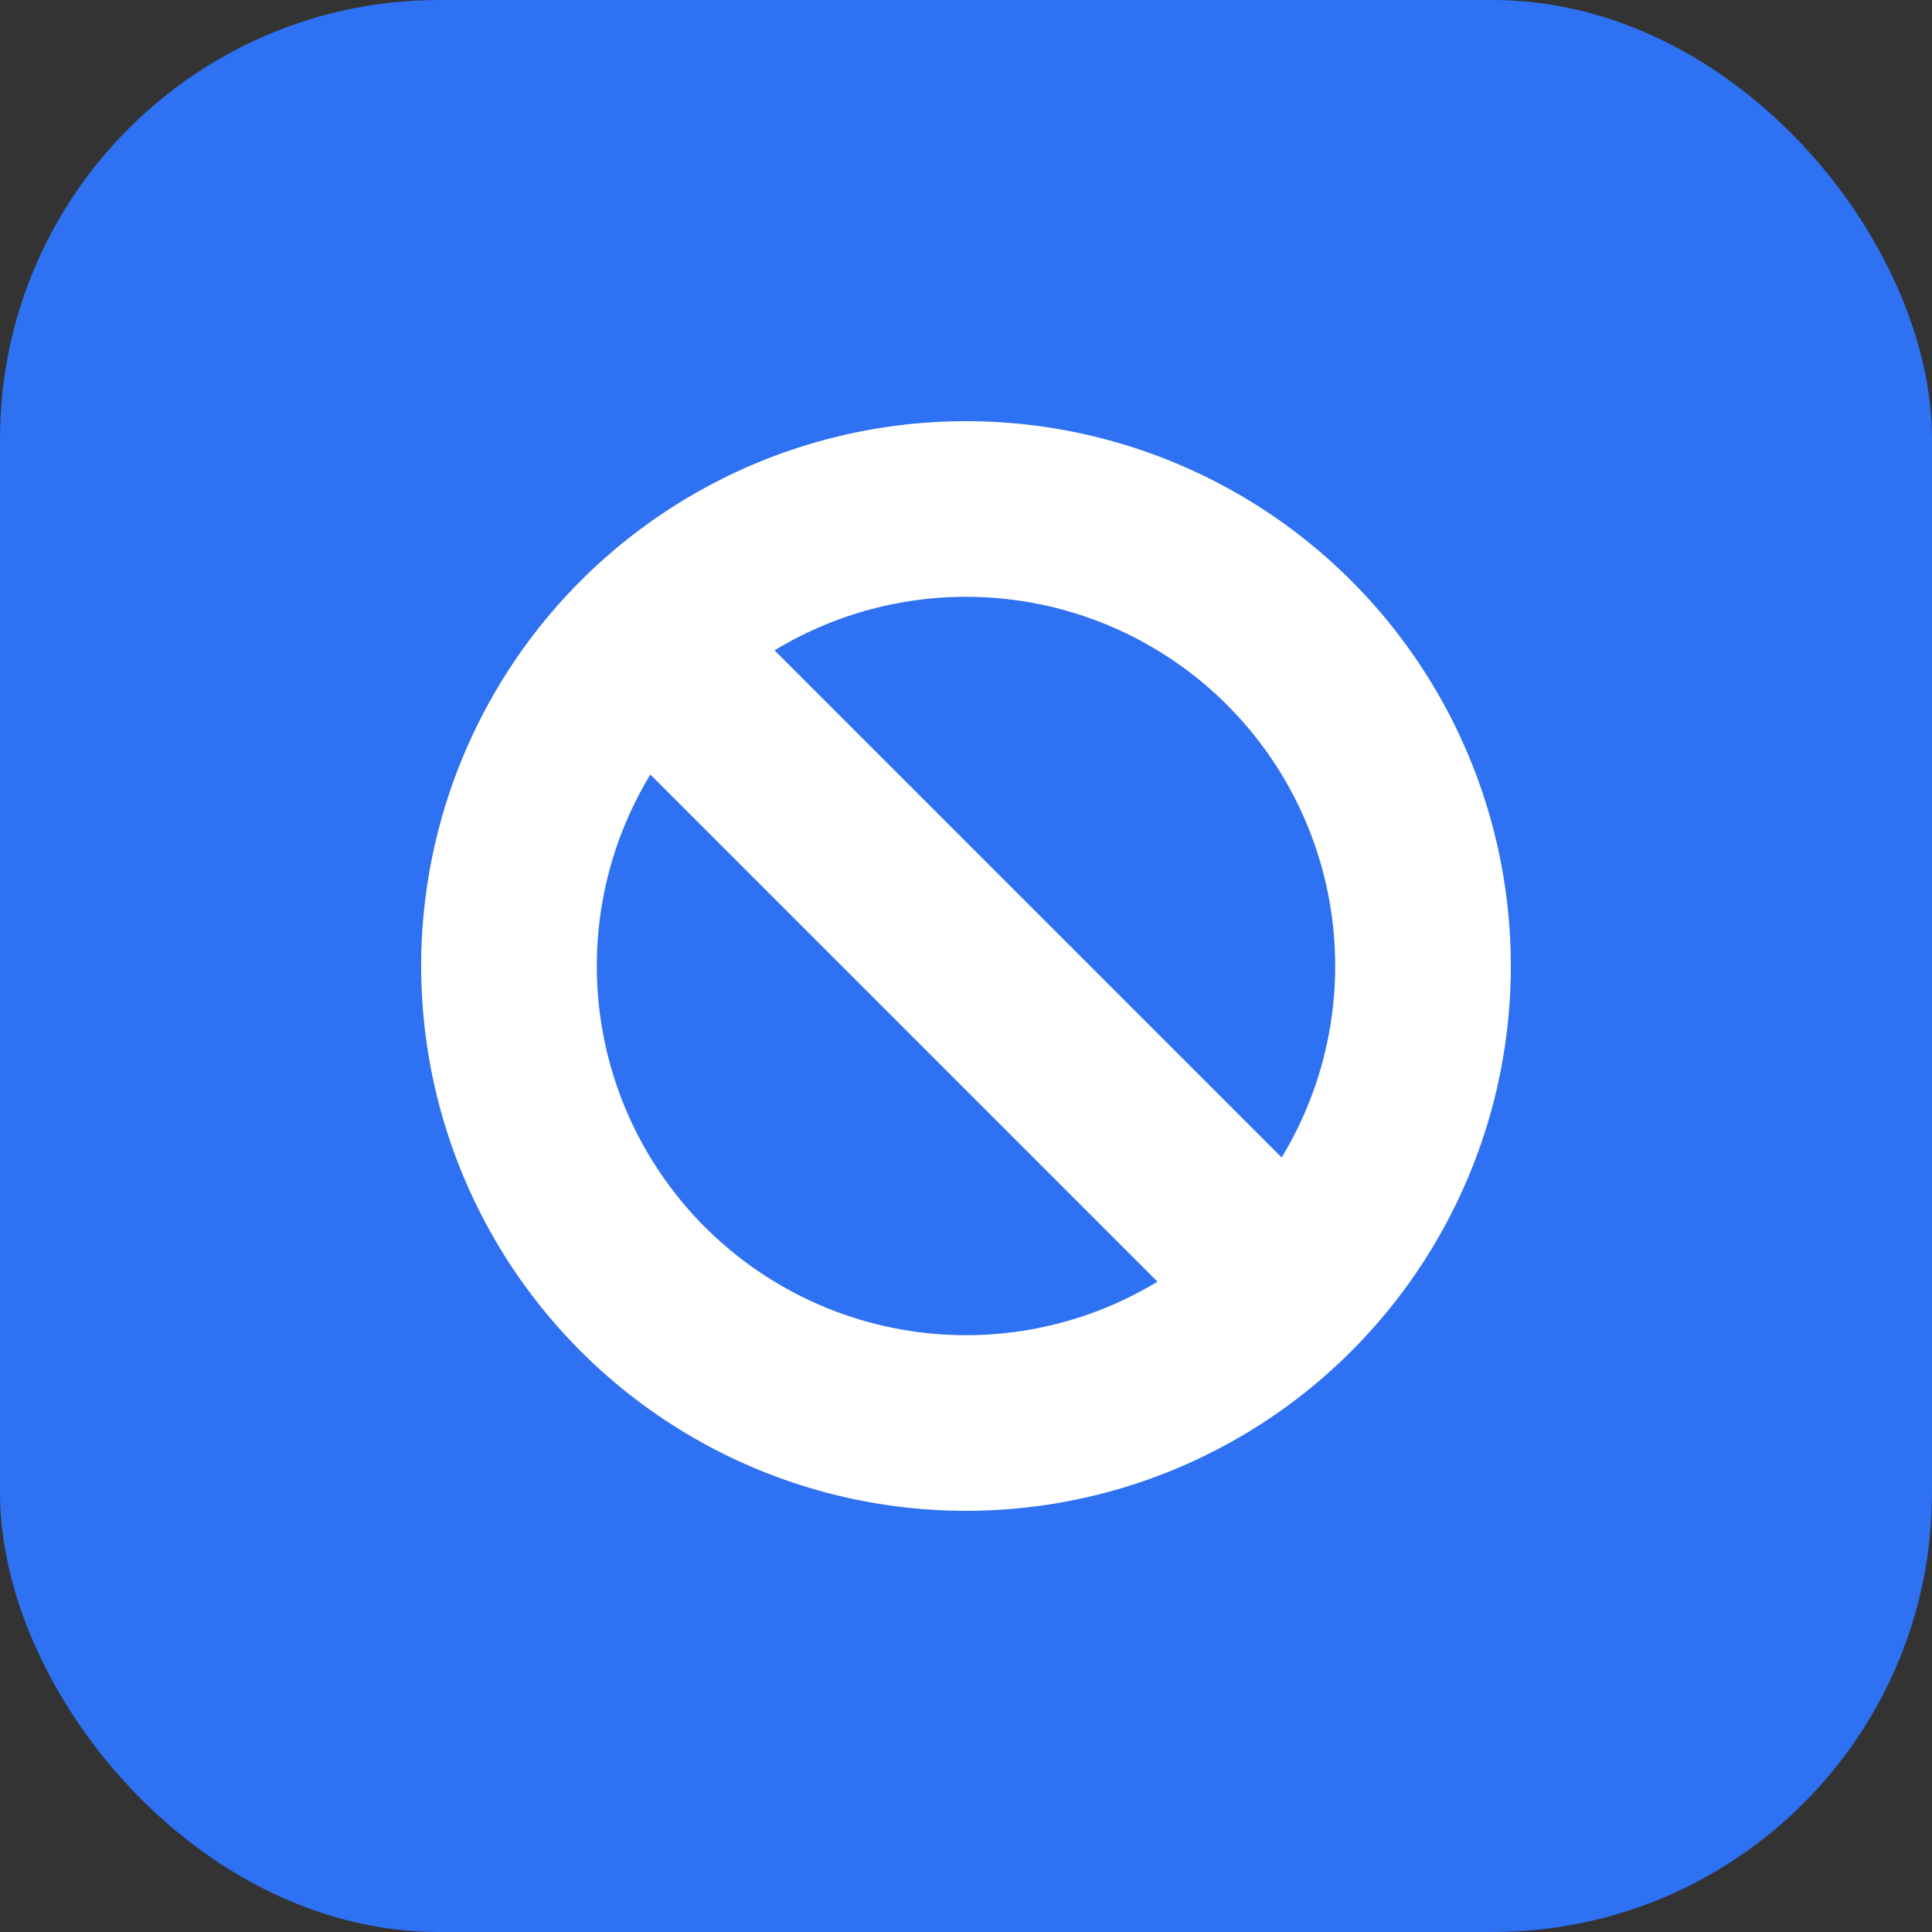 <svg xmlns="http://www.w3.org/2000/svg" width="22" height="22" viewBox="0 0 22 22">
  <rect x="0" y="0" width="22" height="22" fill="#333333" stroke="none"/>
  <g id="Group_159" data-name="Group 159" transform="translate(-600 -9330)">
    <g id="Group_155" data-name="Group 155" transform="translate(0 32)">
      <rect id="Rectangle_80" data-name="Rectangle 80" width="22" height="22" rx="5" transform="translate(600 9298)" fill="#2e71f2"/>
      <g id="Ellipse_18" data-name="Ellipse 18" transform="translate(604.796 9302.796)" fill="none" stroke="#fff" stroke-width="2">
        <circle cx="6.204" cy="6.204" r="6.204" stroke="none"/>
        <circle cx="6.204" cy="6.204" r="5.204" fill="none"/>
      </g>
    </g>
    <line id="Line_7" data-name="Line 7" x2="7.976" y2="7.976" transform="translate(607.012 9337.012)" fill="none" stroke="#fff" stroke-width="2"/>
  </g>
</svg>
